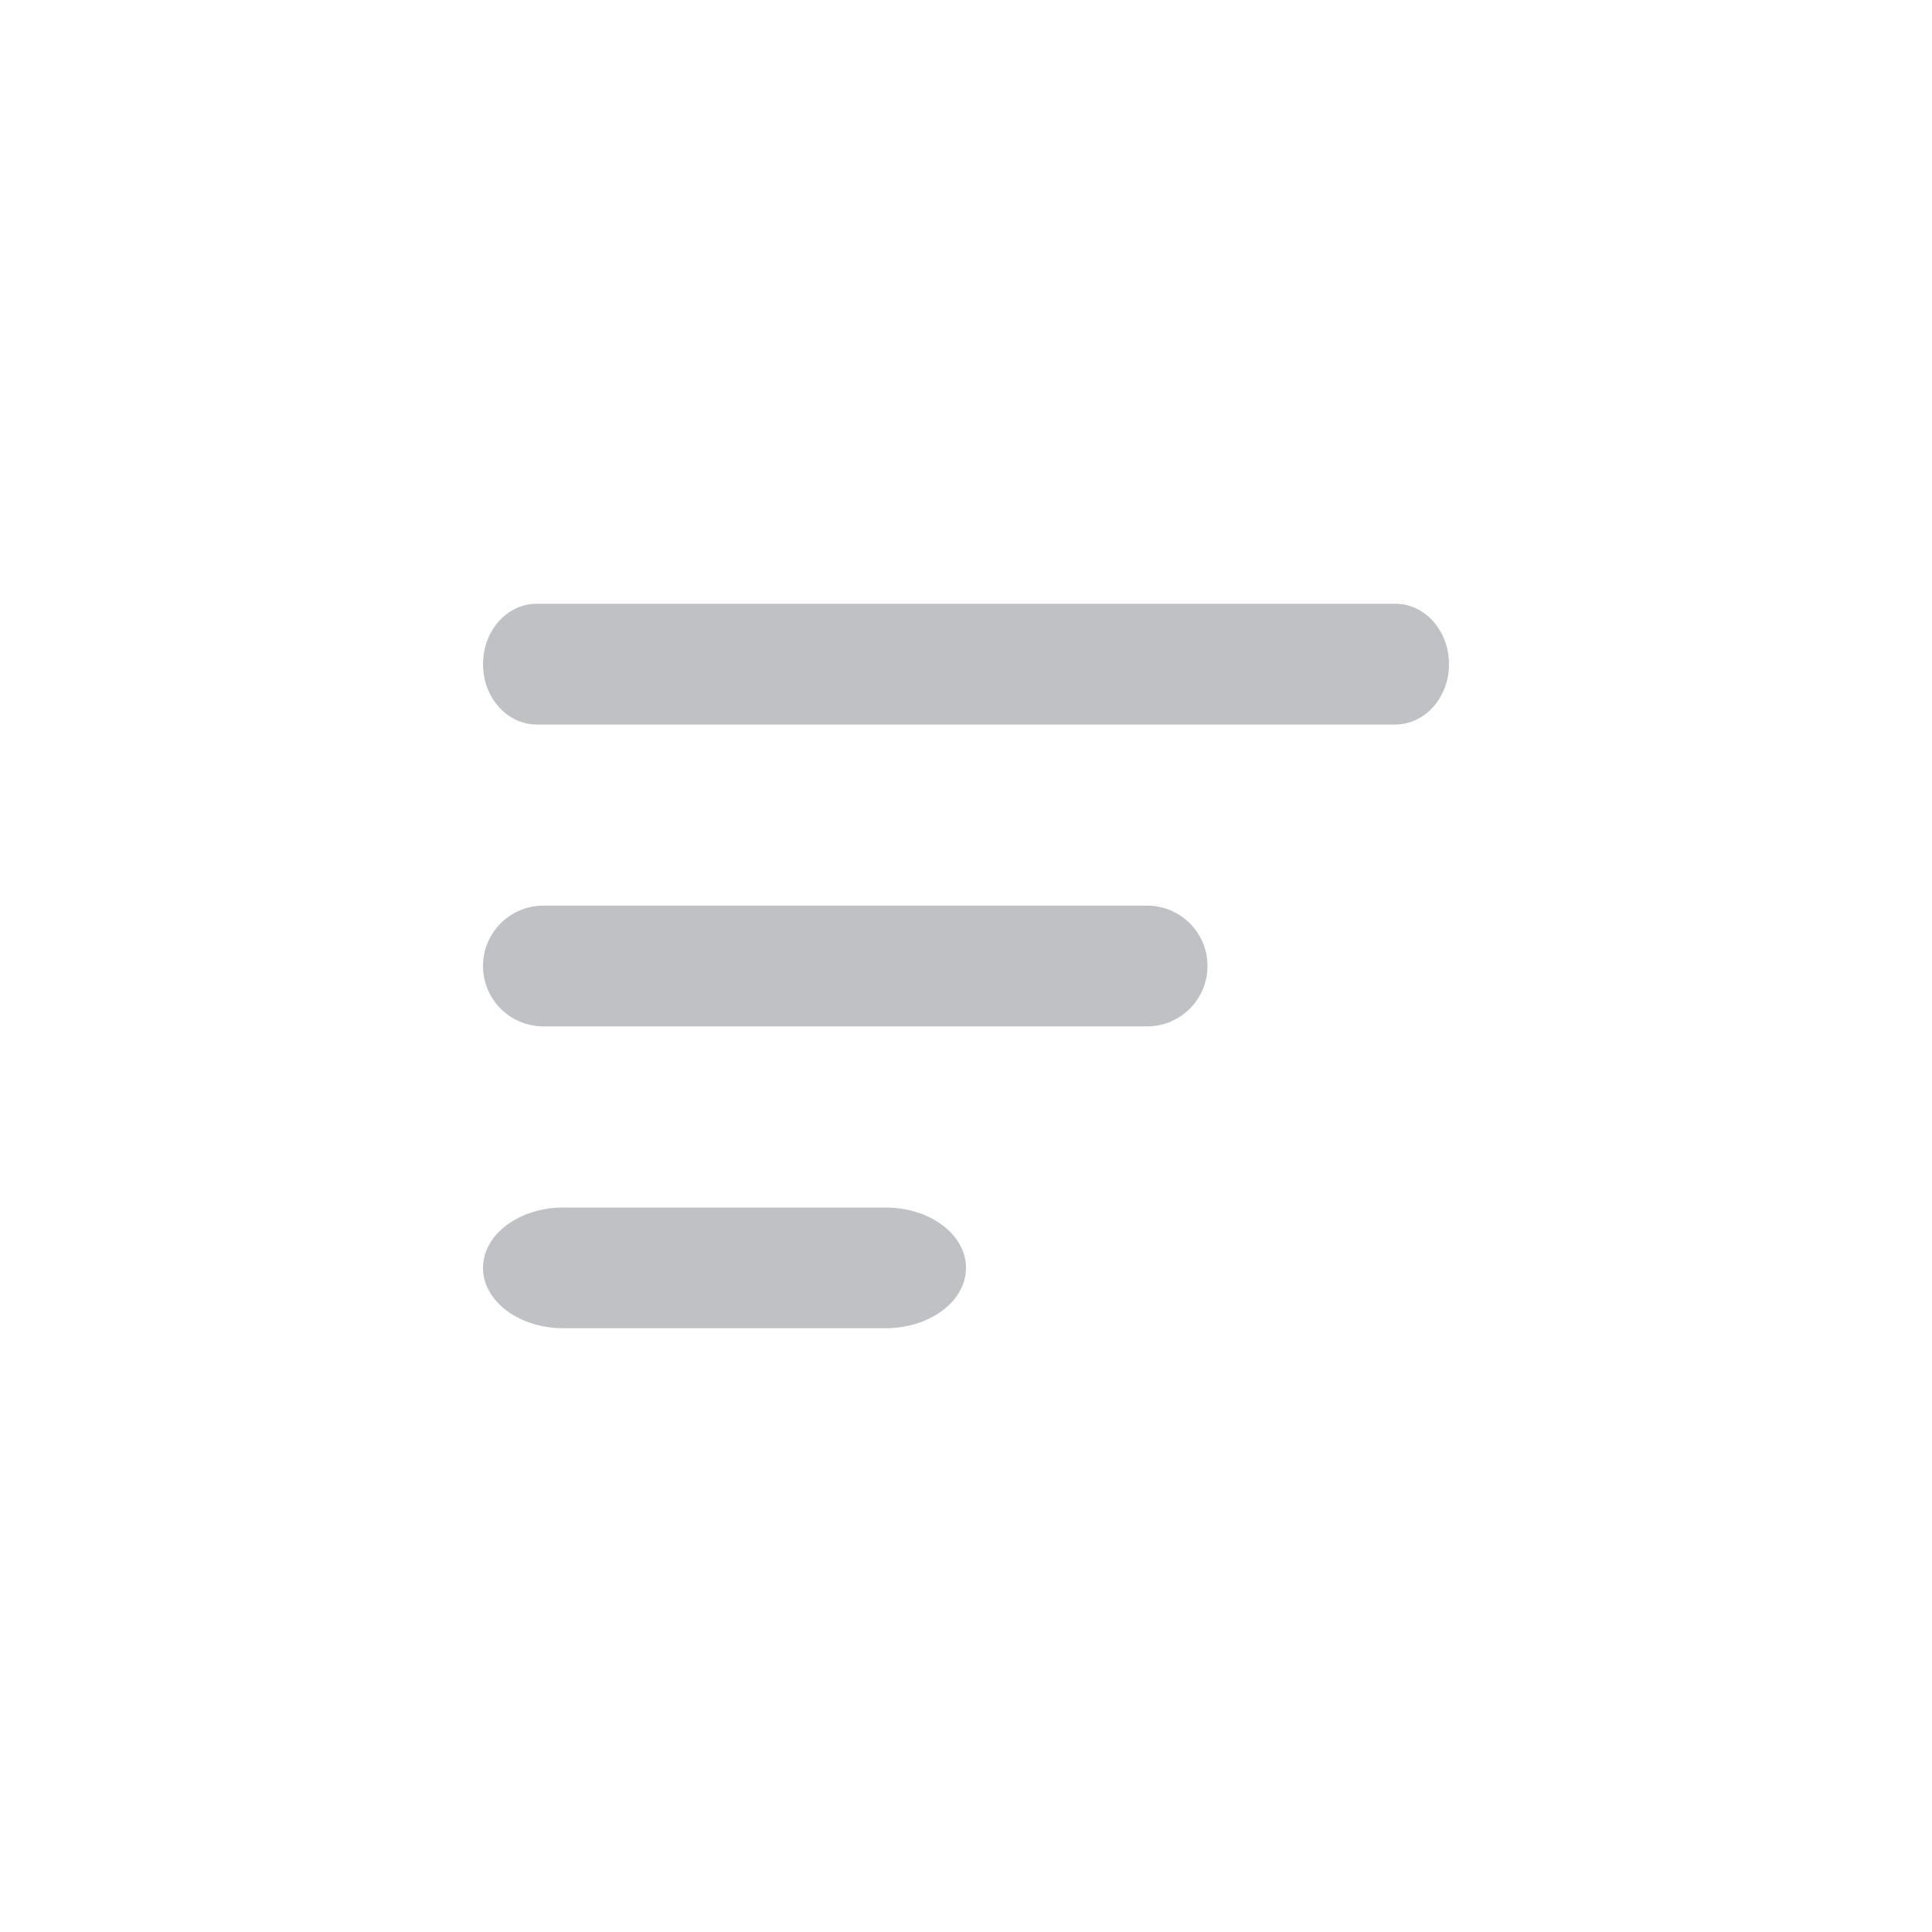 <svg width="16" height="16" viewBox="0 0 16 16" fill="none" xmlns="http://www.w3.org/2000/svg">
<path fill-rule="evenodd" clip-rule="evenodd" d="M4 5.5C4 5.224 4.199 5 4.444 5H11.556C11.801 5 12 5.224 12 5.5C12 5.776 11.801 6 11.556 6H4.444C4.199 6 4 5.776 4 5.5Z" fill="#C0C1C5"/>
<path fill-rule="evenodd" clip-rule="evenodd" d="M4 8C4 7.724 4.224 7.5 4.5 7.5H9.5C9.776 7.5 10 7.724 10 8C10 8.276 9.776 8.5 9.5 8.5H4.5C4.224 8.5 4 8.276 4 8Z" fill="#C0C1C5"/>
<path fill-rule="evenodd" clip-rule="evenodd" d="M4 10.5C4 10.224 4.298 10 4.667 10H7.333C7.702 10 8 10.224 8 10.5C8 10.776 7.702 11 7.333 11H4.667C4.298 11 4 10.776 4 10.5Z" fill="#C0C1C5"/>
</svg>

